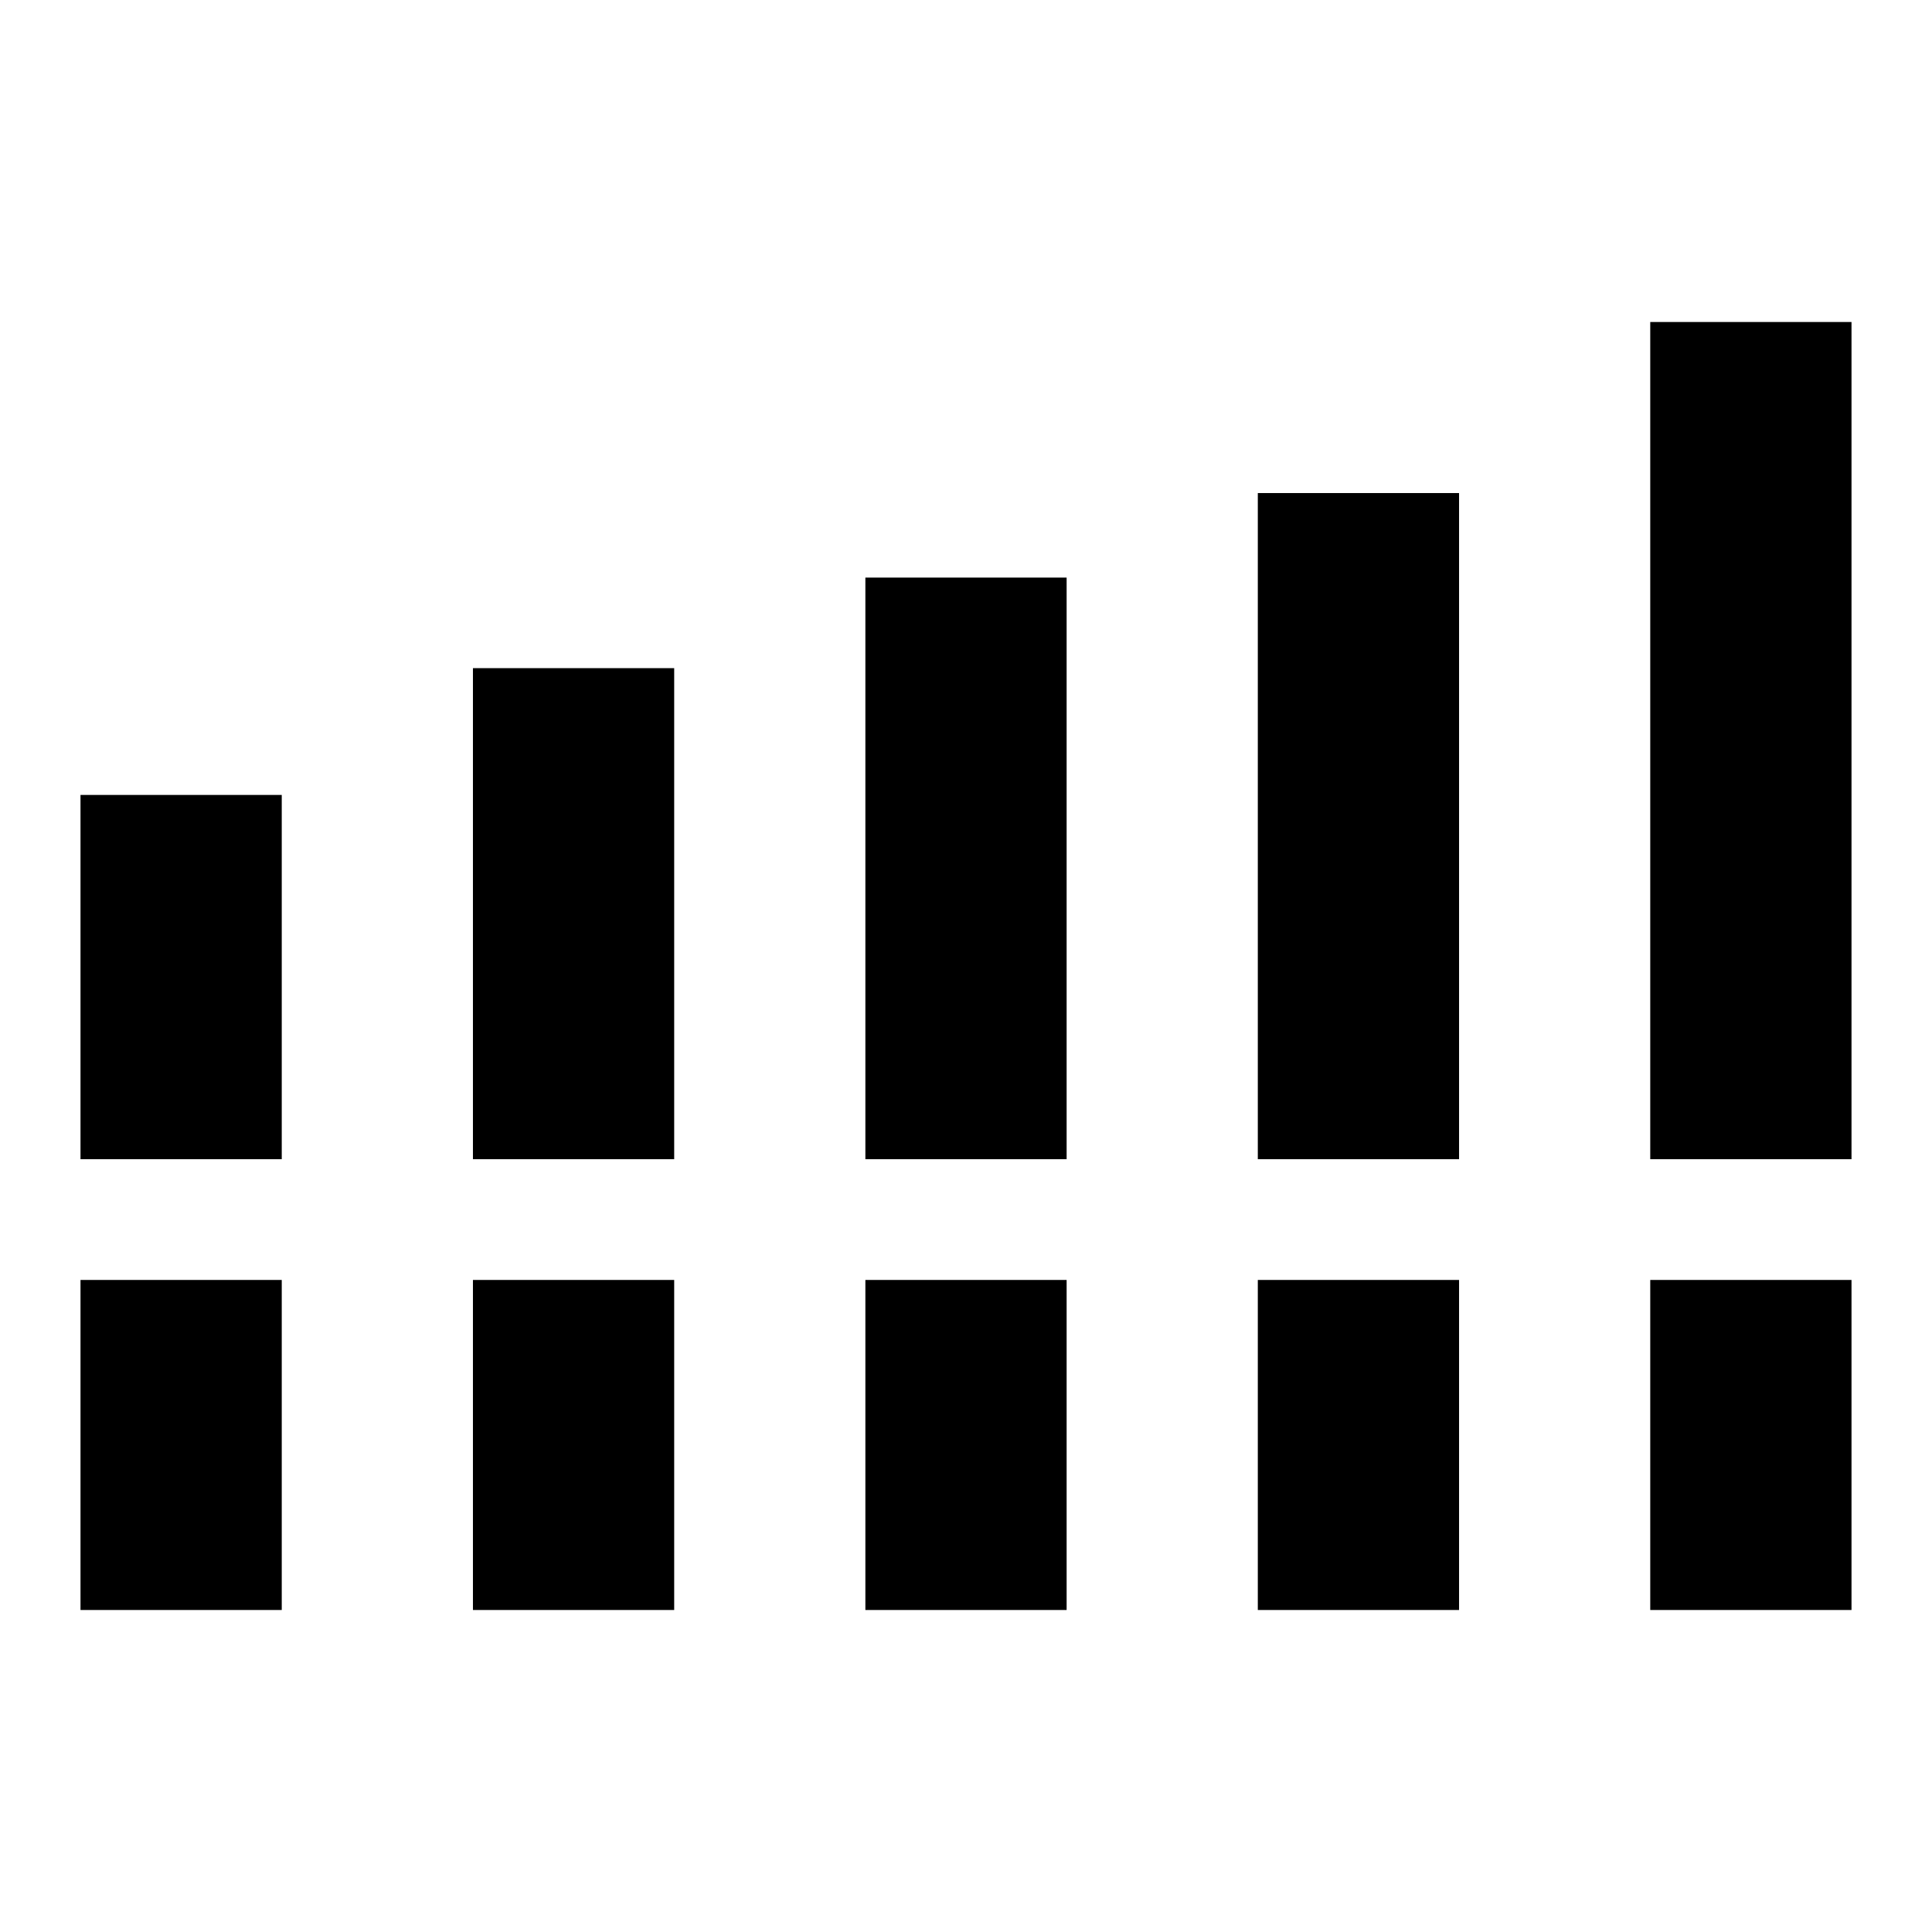 <svg xmlns="http://www.w3.org/2000/svg" width="48" height="48" viewBox="0 -960 960 960"><path d="M40-384v-181h100v181H40Zm195 0v-244h100v244H235Zm195 0v-289h100v289H430Zm195 0v-331h100v331H625Zm195 0v-416h100v416H820ZM40-160v-164h100v164H40Zm195 0v-164h100v164H235Zm195 0v-164h100v164H430Zm195 0v-164h100v164H625Zm195 0v-164h100v164H820Z"/></svg>